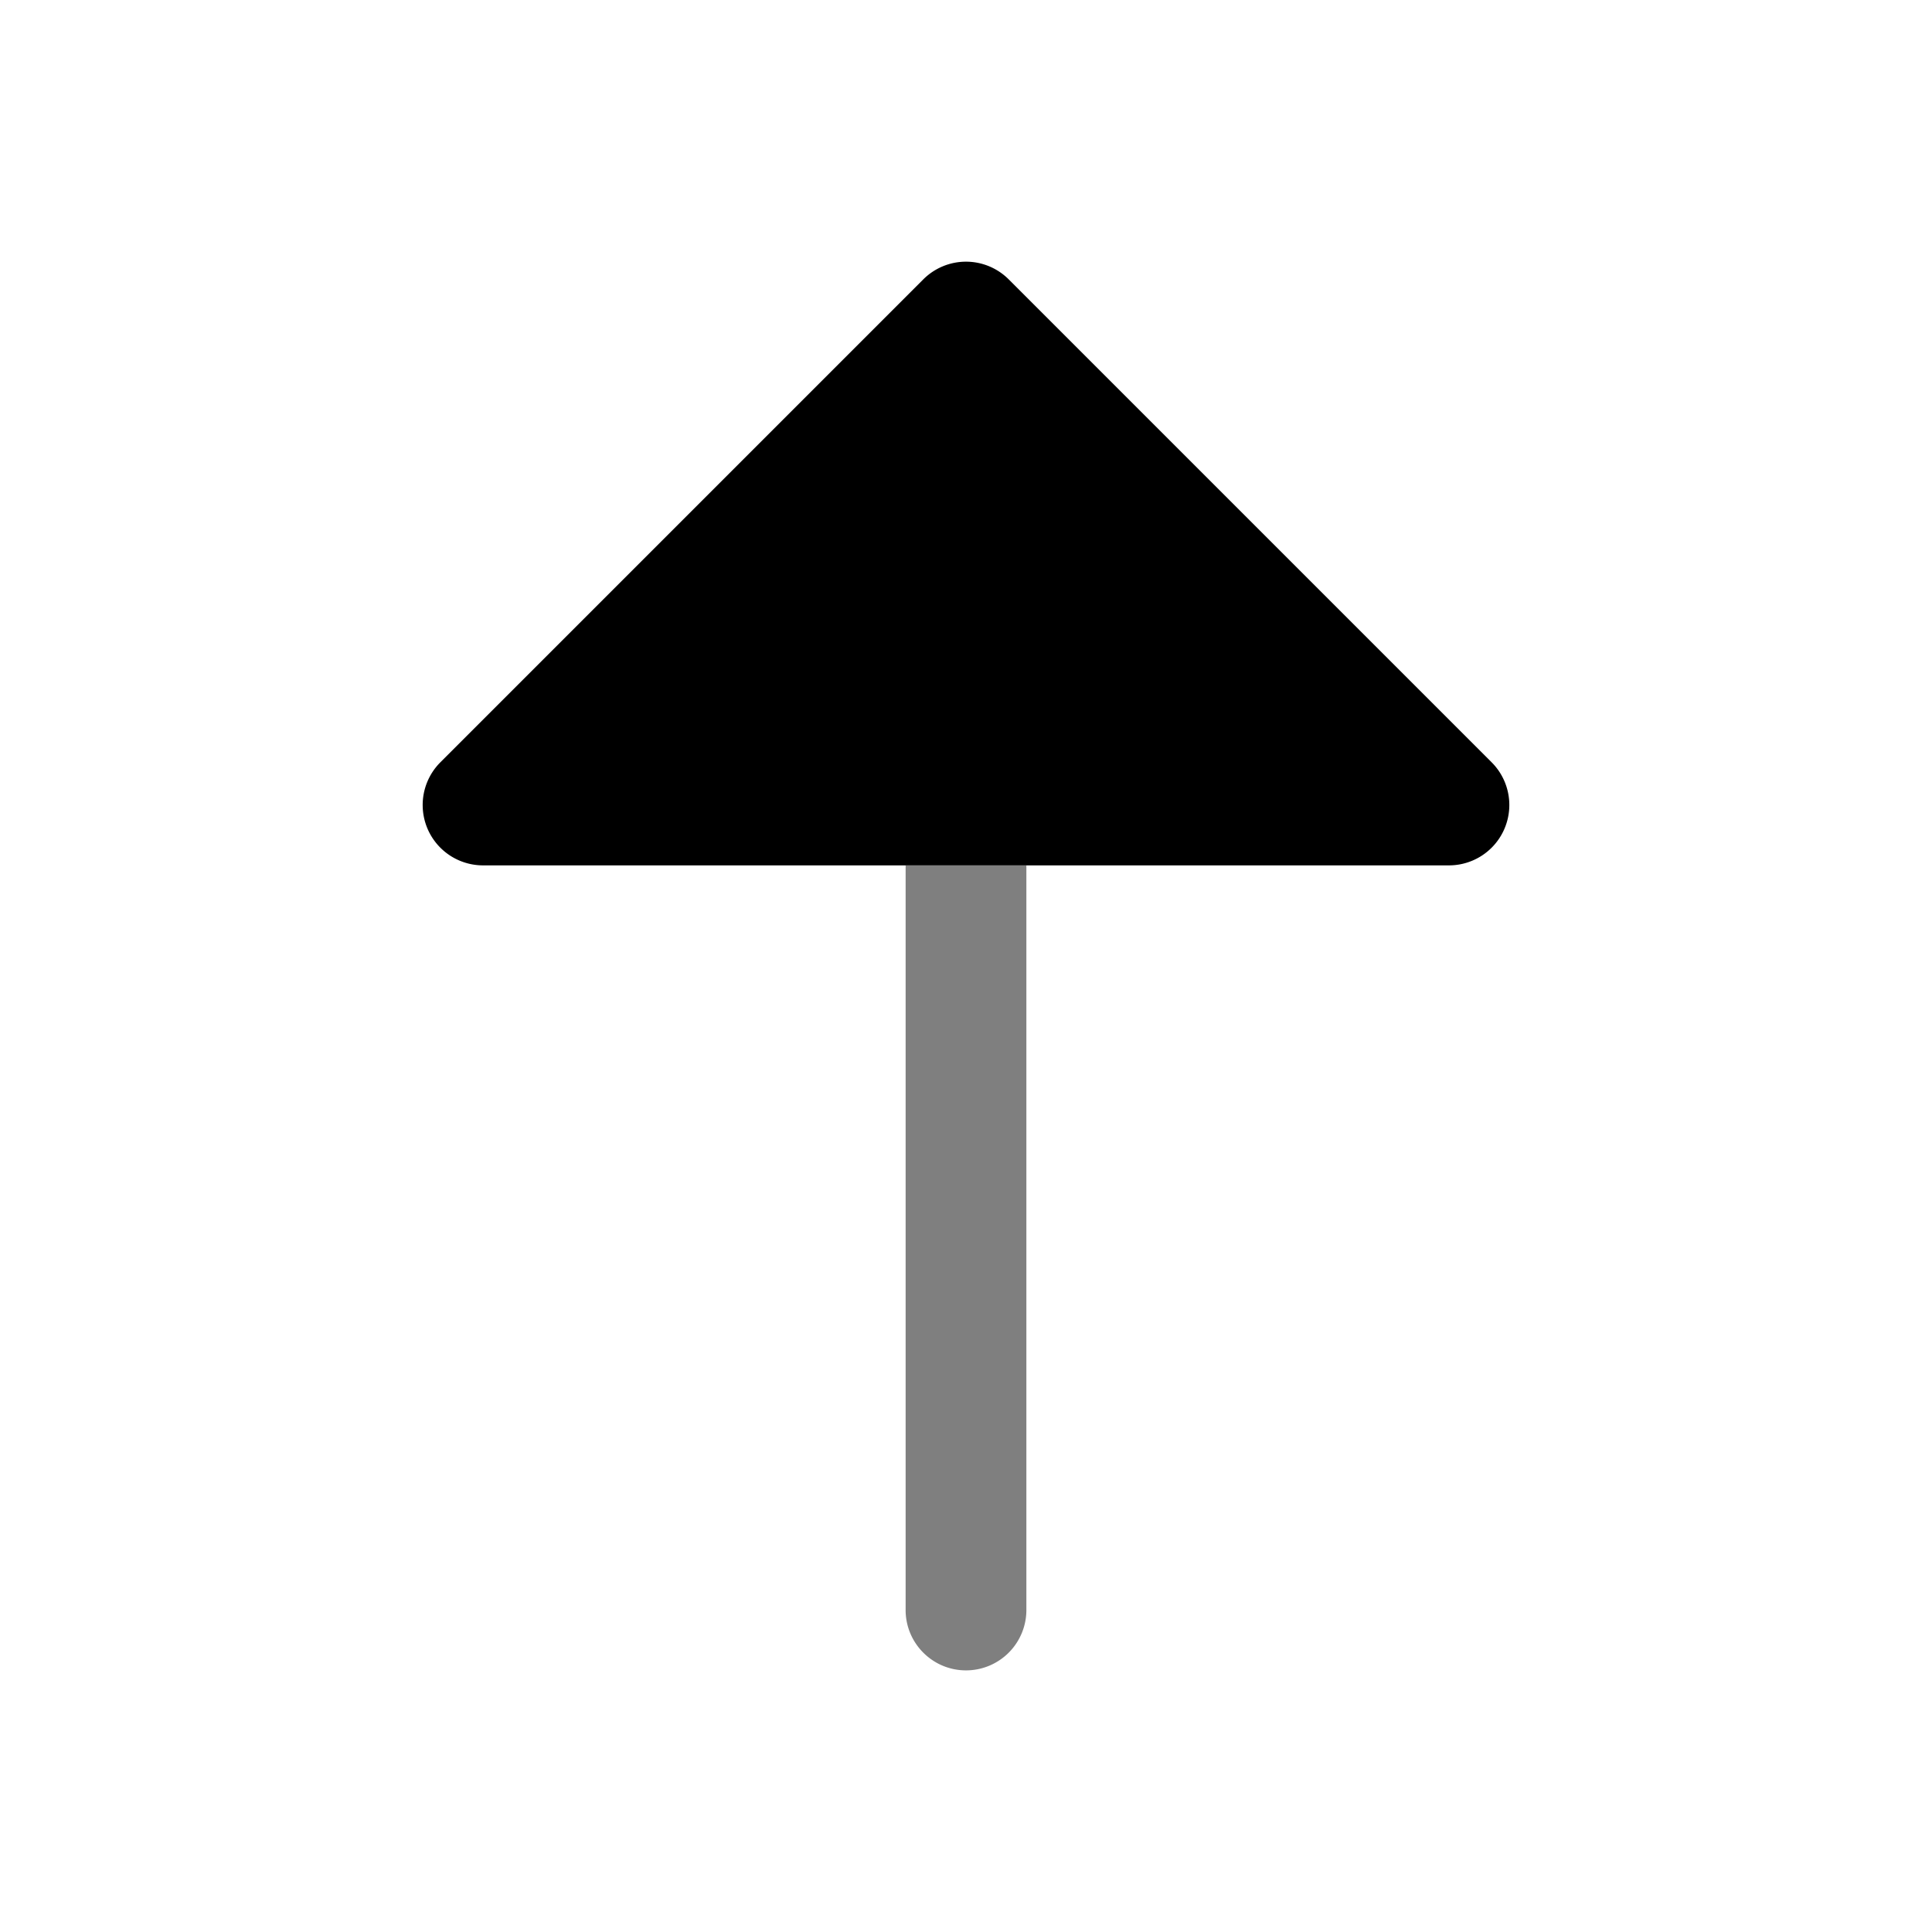 <svg xmlns="http://www.w3.org/2000/svg" width="1em" height="1em" viewBox="0 0 24 24"><path fill="currentColor" fill-rule="evenodd" d="M12 20.75a.75.75 0 0 0 .75-.75v-9.25h-1.5V20c0 .414.336.75.75.75" clip-rule="evenodd" opacity=".5"/><path fill="currentColor" d="M6 10.75a.75.75 0 0 1-.53-1.28l6-6a.75.75 0 0 1 1.06 0l6 6a.75.75 0 0 1-.53 1.28z"/></svg>